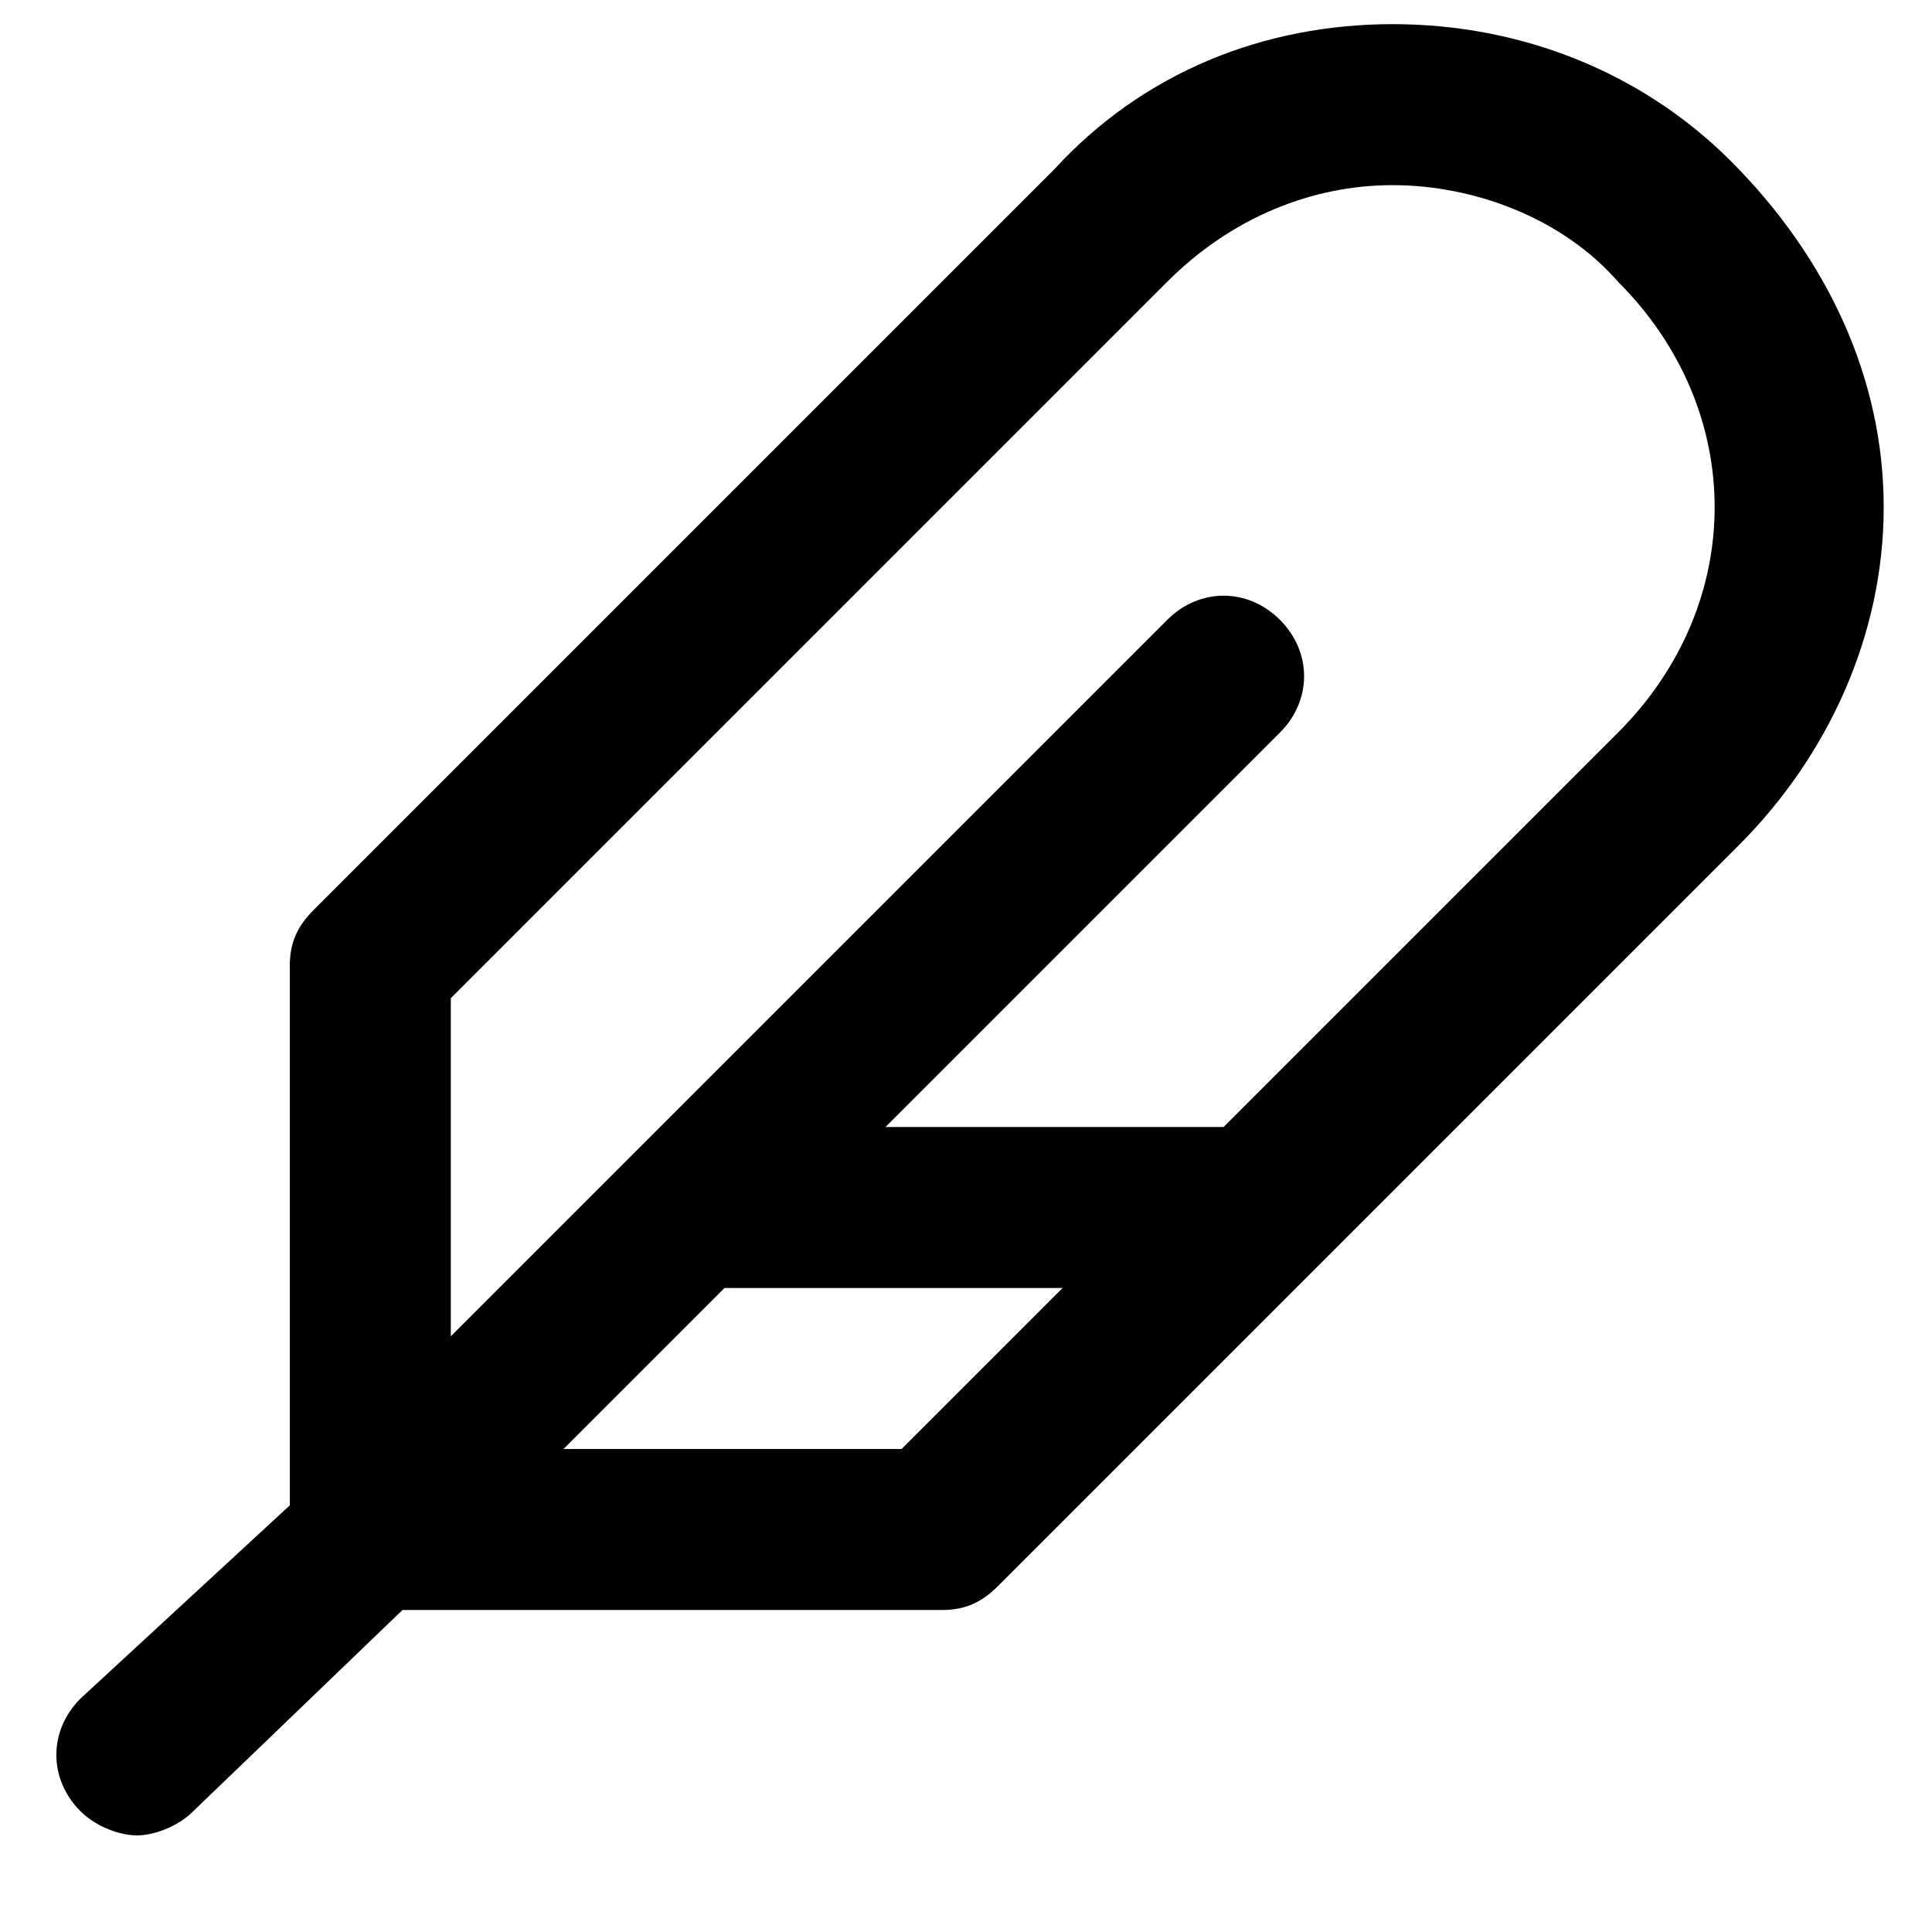 <?xml version="1.0" encoding="utf-8"?>
<!-- Generator: Adobe Illustrator 19.1.0, SVG Export Plug-In . SVG Version: 6.00 Build 0)  -->
<!DOCTYPE svg PUBLIC "-//W3C//DTD SVG 1.1//EN" "http://www.w3.org/Graphics/SVG/1.1/DTD/svg11.dtd">
<svg version="1.1" id="Layer_1" xmlns="http://www.w3.org/2000/svg" xmlns:xlink="http://www.w3.org/1999/xlink" x="0px" y="0px"
	 width="24px" height="24px" viewBox="0 0 24 24" enable-background="new 0 0 24 24" xml:space="preserve">
<path d="M17.3,0.3c-1.6,0-3.1,0.6-4.2,1.8l-9.2,9.2c-0.2,0.2-0.3,0.4-0.3,0.7v6.7L1,21.1c-0.4,0.4-0.4,1,0,1.4
	c0.2,0.2,0.5,0.3,0.7,0.3s0.5-0.1,0.7-0.3L5,20h6.7c0.3,0,0.5-0.1,0.7-0.3l4-4c0,0,0,0,0,0l5.2-5.2c1.1-1.1,1.8-2.6,1.8-4.2
	S22.7,3.2,21.5,2C20.4,0.9,18.9,0.3,17.3,0.3z M11.2,18H7l2-2h4.2L11.2,18z M20.1,9.1L15.2,14H11l4.9-4.9c0.4-0.4,0.4-1,0-1.4
	s-1-0.4-1.4,0l-6.6,6.6c0,0,0,0,0,0l-2.3,2.3v-4.2l8.9-8.9c0.8-0.8,1.8-1.2,2.8-1.2s2.1,0.4,2.8,1.2c0.8,0.8,1.2,1.8,1.2,2.8
	S20.9,8.3,20.1,9.1z"/>
</svg>

